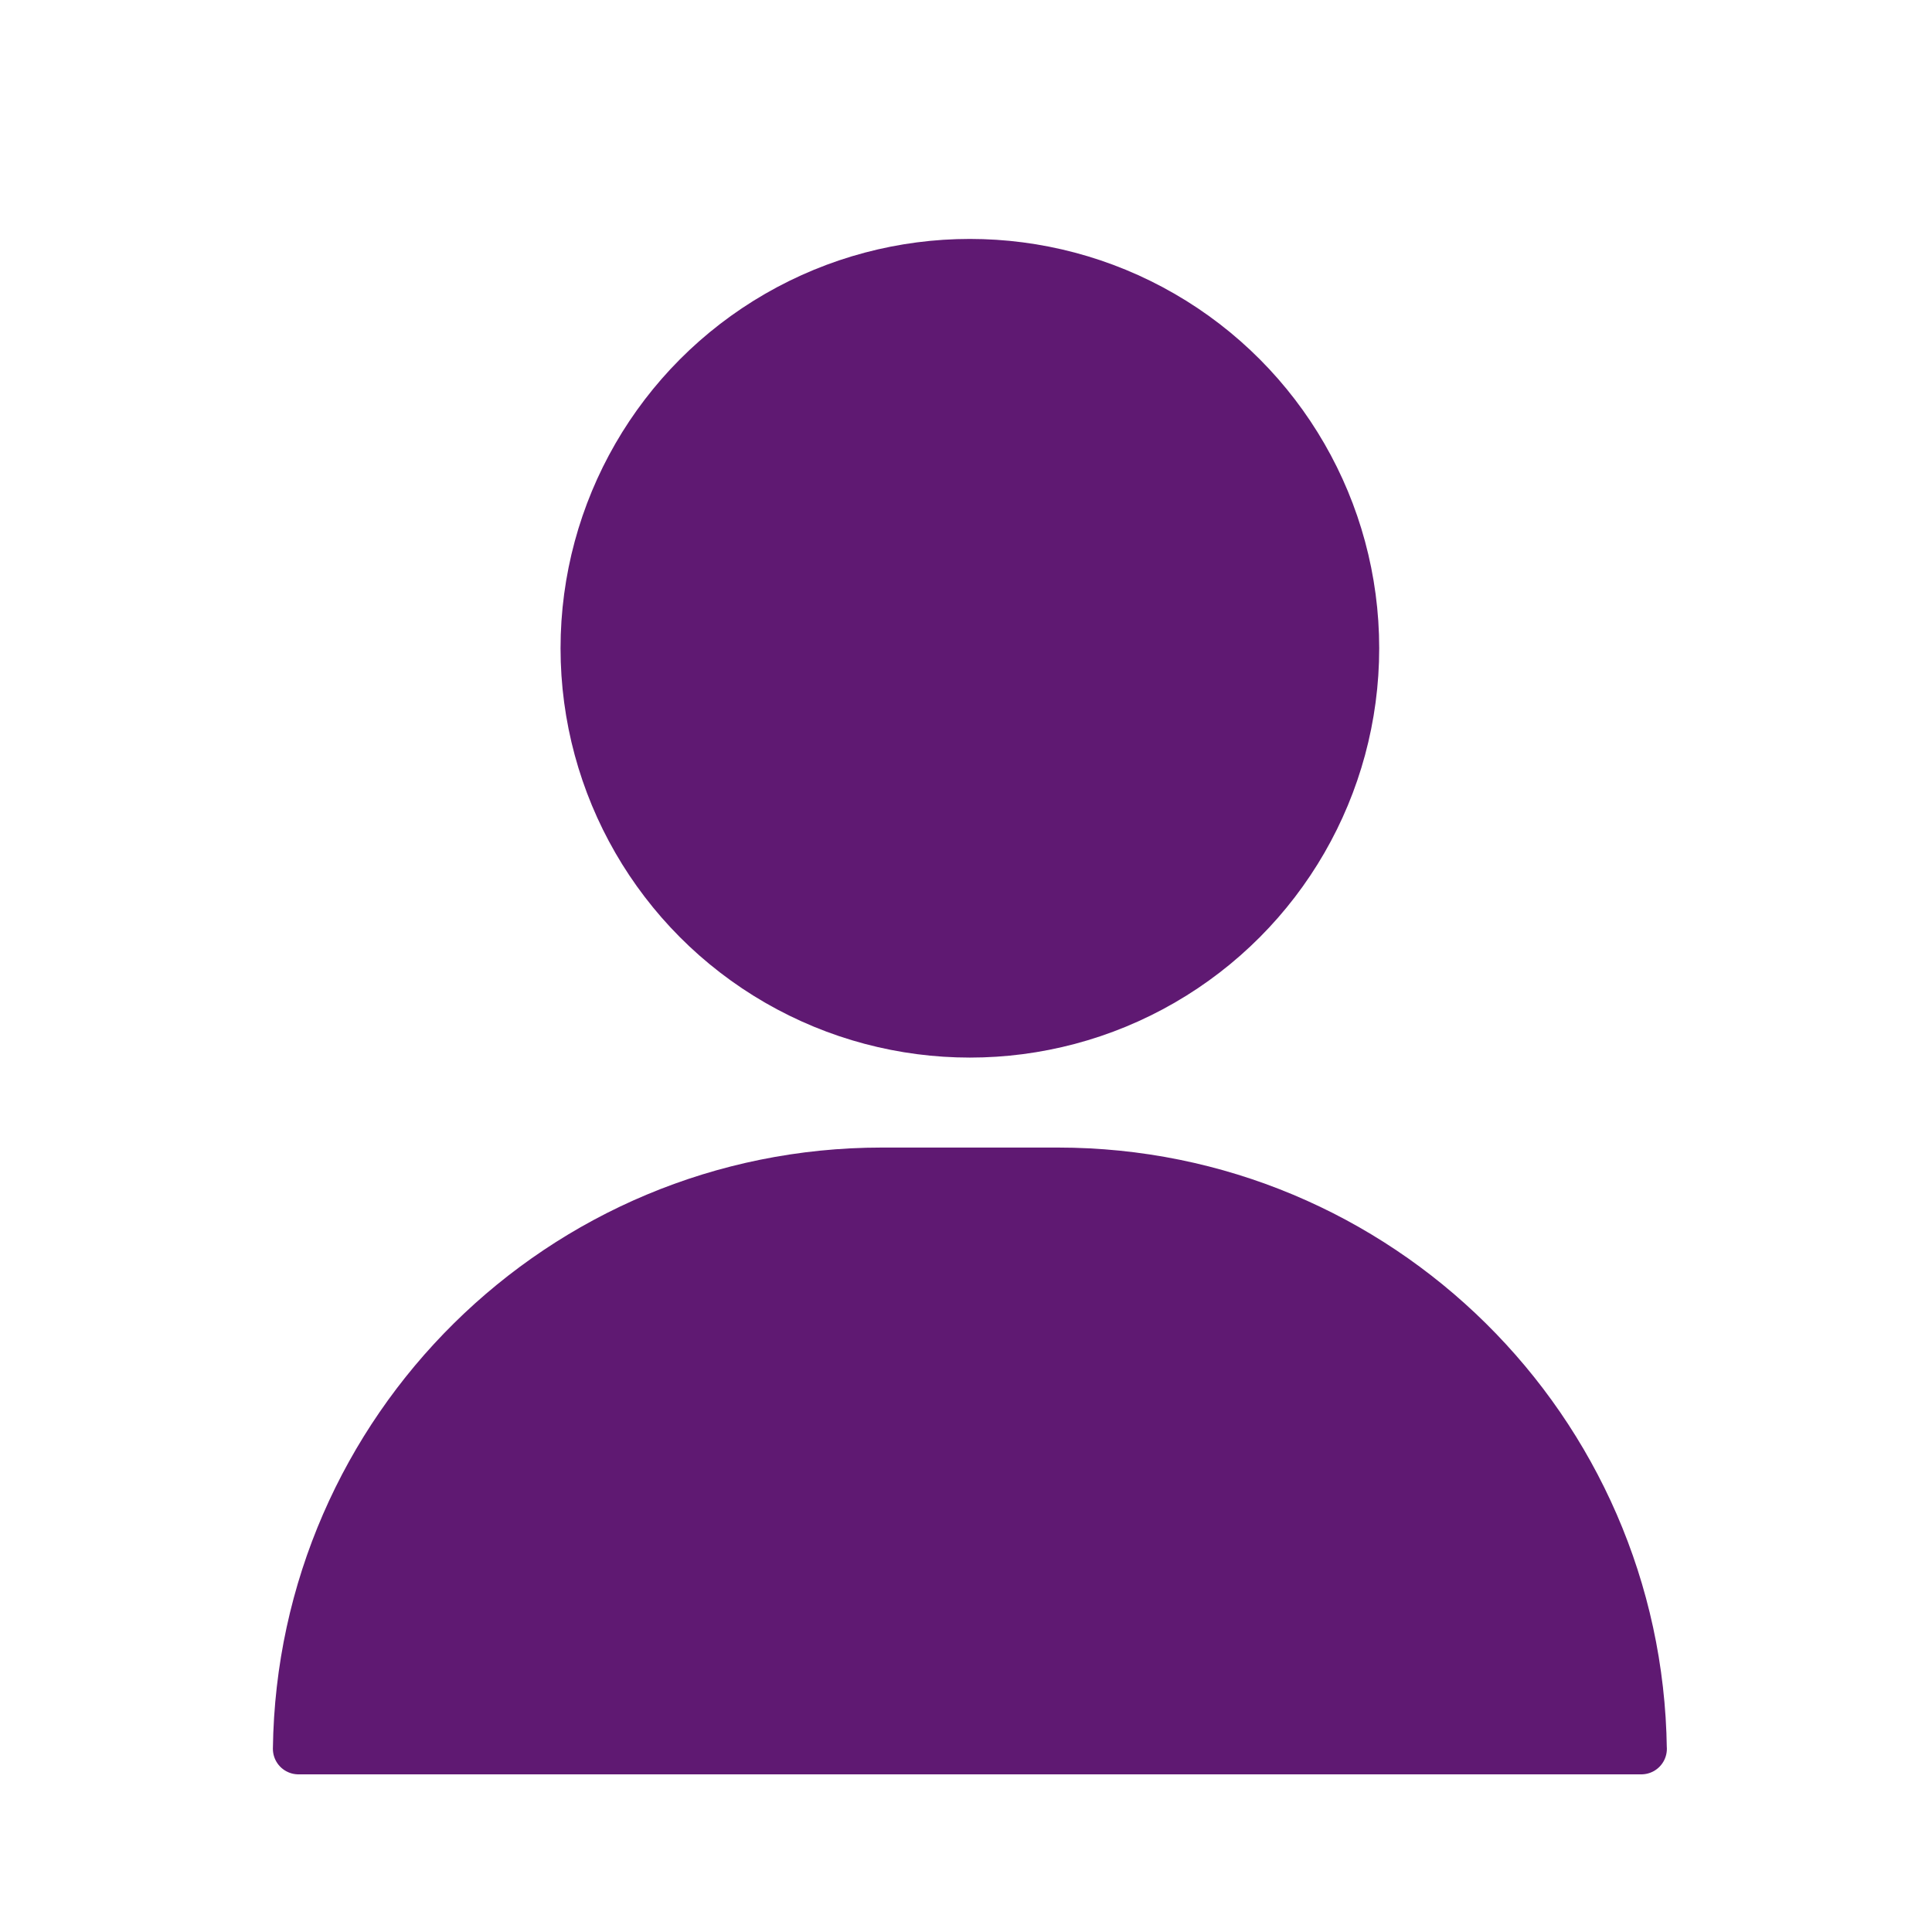 <?xml version='1.0' encoding='UTF-8'?>
<svg xmlns="http://www.w3.org/2000/svg" id="bl" data-name="Buste_2" viewBox="0 0 453.54 453.54">
  <defs>
    <style>
      .ca {
        fill: #5F1972;
        stroke: #5F1972;
        stroke-linecap: round;
        stroke-linejoin: round;
        stroke-width: 12px;
      }
    </style>
  </defs>
  <circle class="ca" cx="227.68" cy="152.18" r="90.09"/>
  <path class="ca" d="M385.29,410.53c-1.01-74.8-61.93-135.14-136.97-135.14h-41.29c-75.04,0-135.96,60.34-136.97,135.14h315.24Z"/>
</svg>
